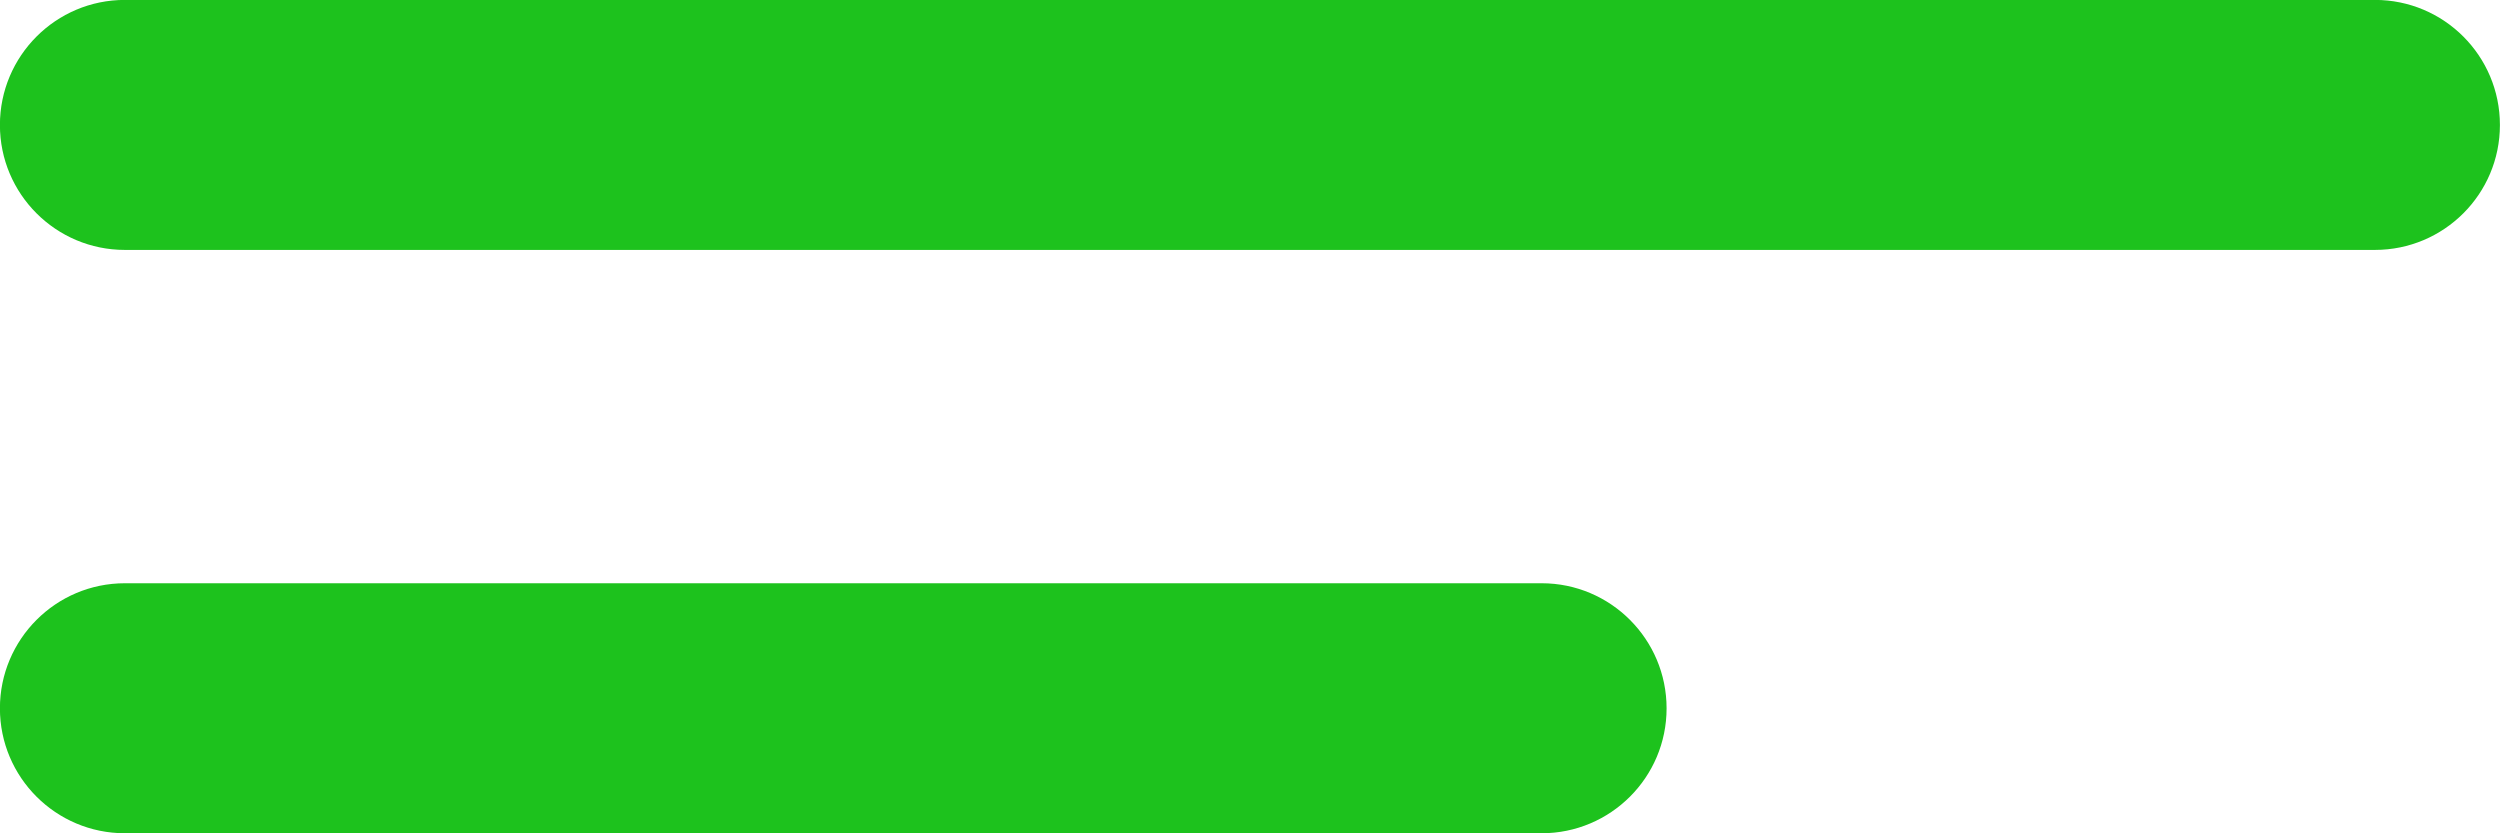 <svg 
 xmlns="http://www.w3.org/2000/svg"
 xmlns:xlink="http://www.w3.org/1999/xlink" viewbox="0 0 30 10"
 width="30" height="10">
<path fill-rule="evenodd"  fill="rgb(29, 194, 29)"
 d="M1.498,-0.001 L28.499,-0.001 C29.328,-0.001 29.999,0.671 29.999,1.500 C29.999,2.328 29.328,2.999 28.499,2.999 L1.498,2.999 C0.671,2.999 -0.001,2.328 -0.001,1.500 C-0.001,0.671 0.671,-0.001 1.498,-0.001 Z"/>
<path fill-rule="evenodd"  fill="rgb(29, 194, 29)"
 d="M1.498,6.999 L18.500,6.999 C19.327,6.999 19.999,7.671 19.999,8.500 C19.999,9.328 19.327,9.999 18.500,9.999 L1.498,9.999 C0.671,9.999 -0.001,9.328 -0.001,8.500 C-0.001,7.671 0.671,6.999 1.498,6.999 Z"/>
</svg>